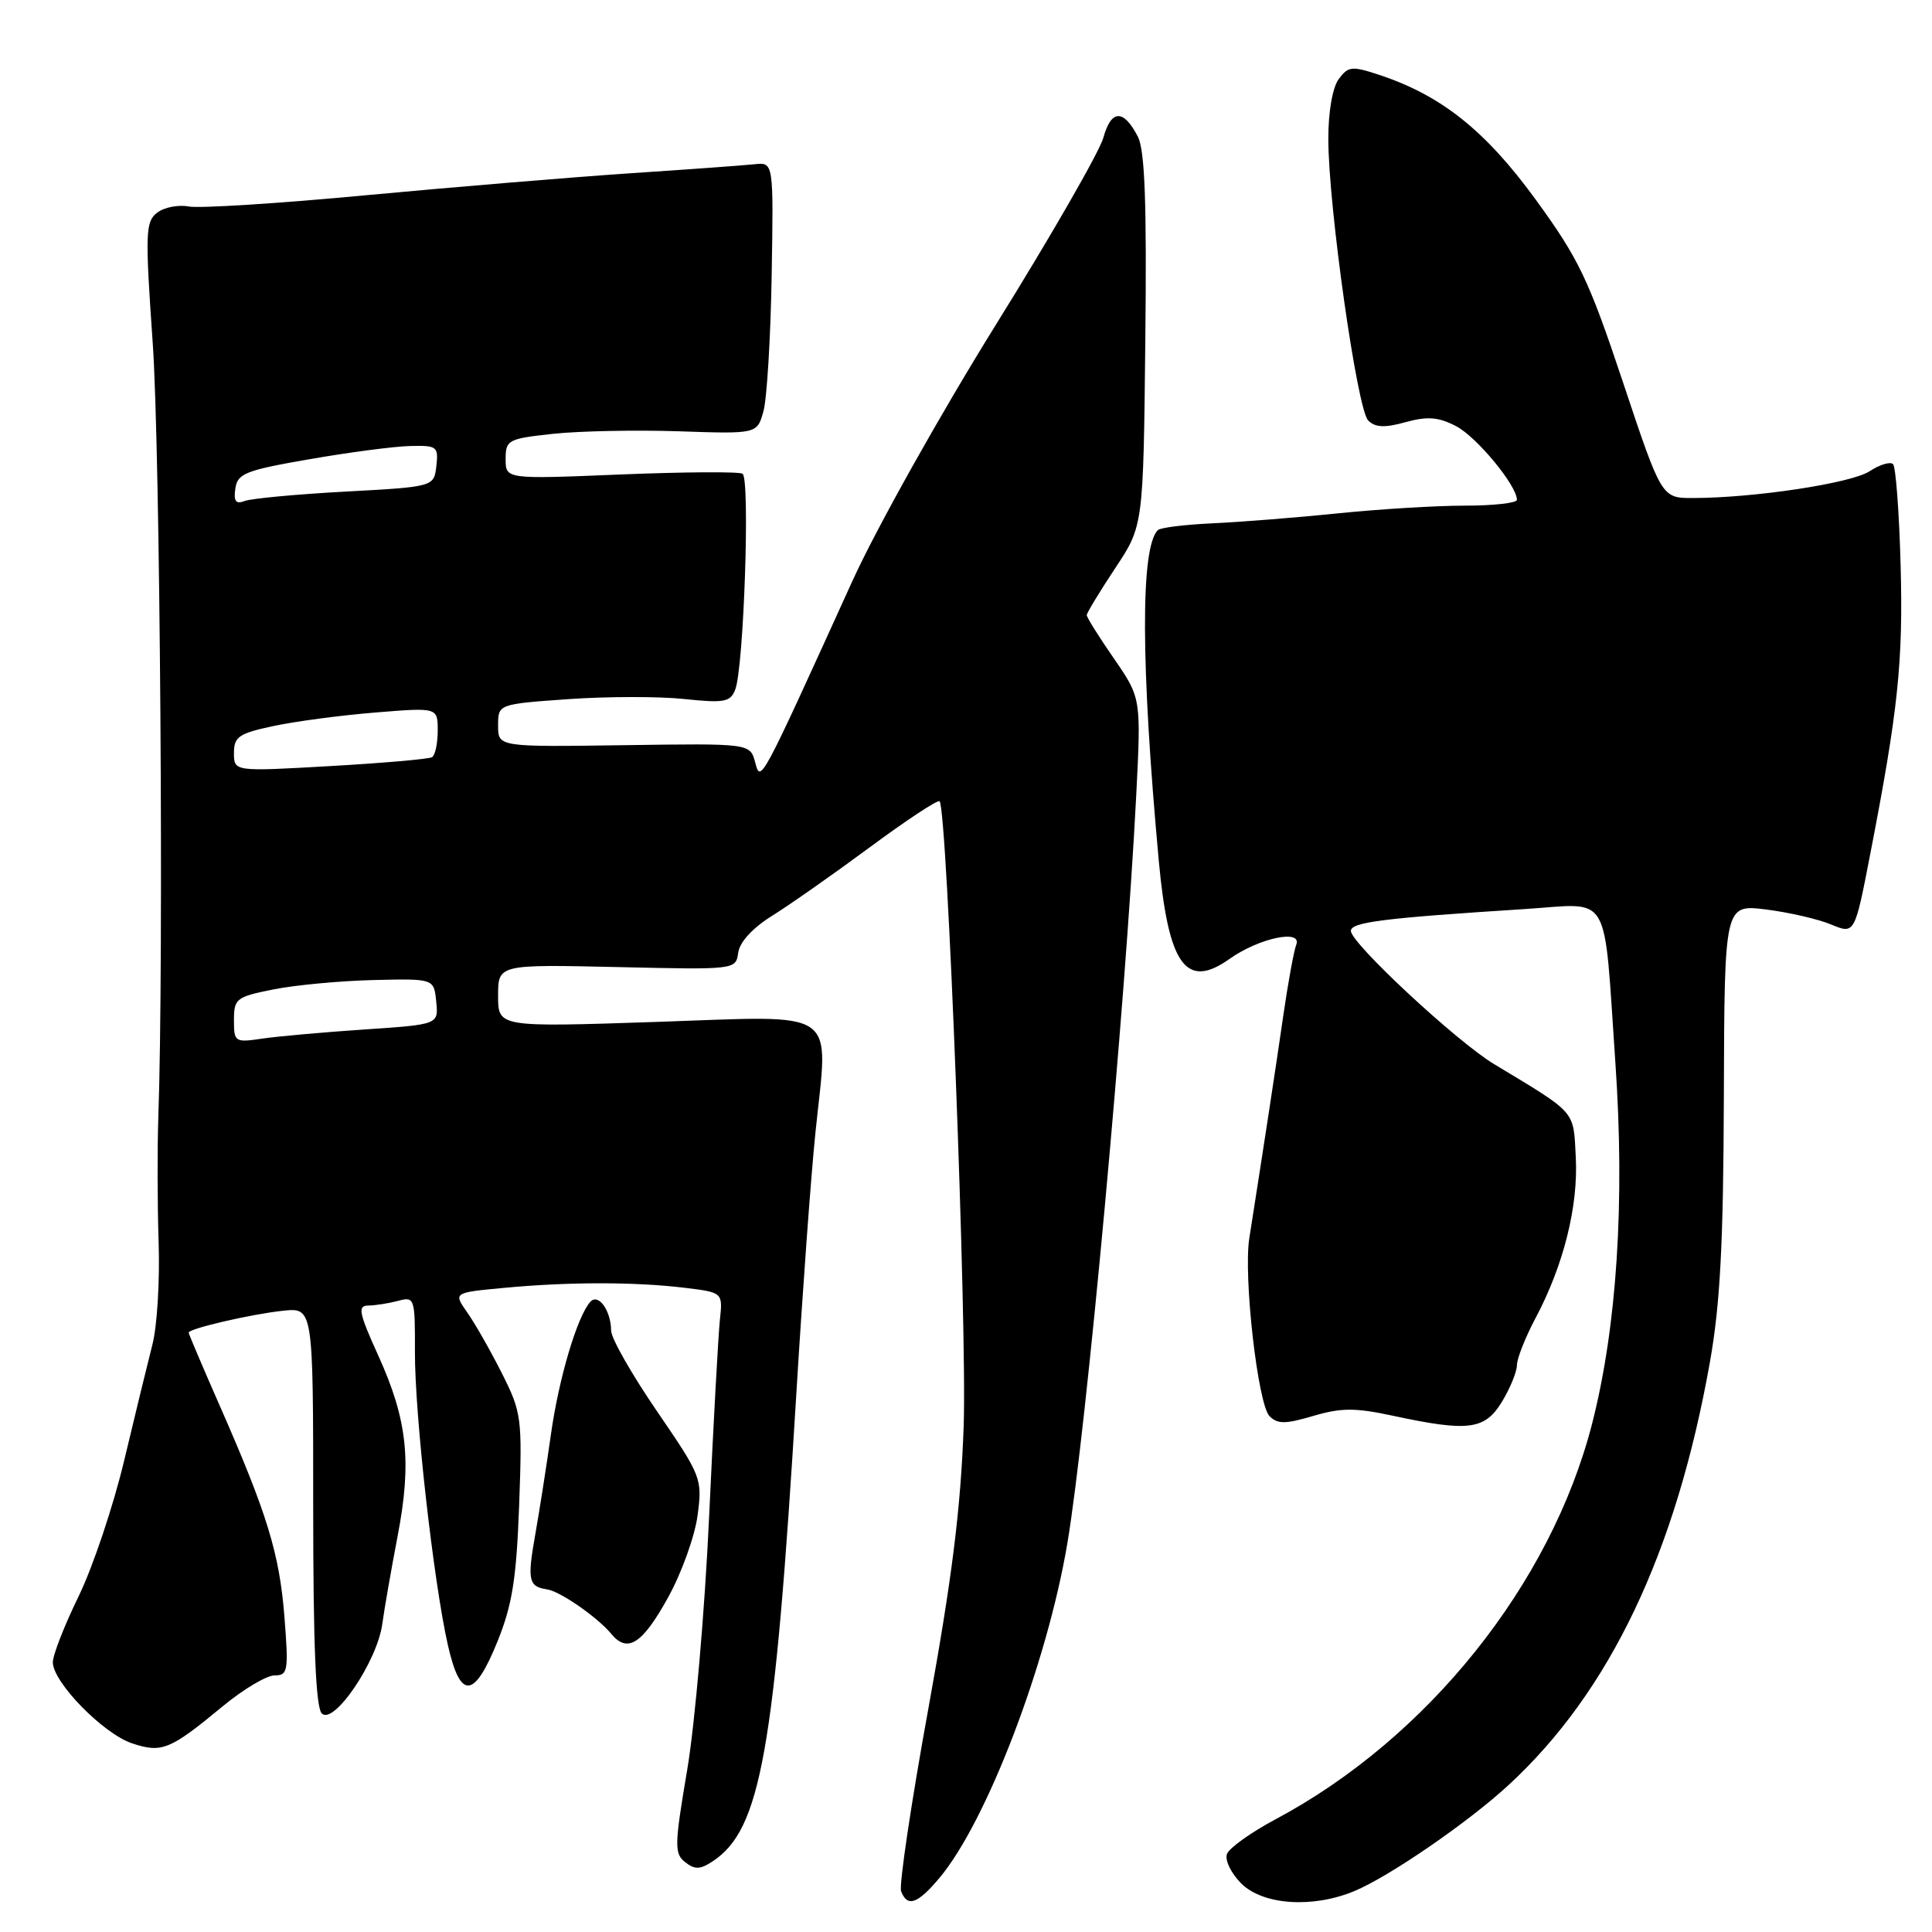 <?xml version="1.0" encoding="UTF-8" standalone="no"?>
<!DOCTYPE svg PUBLIC "-//W3C//DTD SVG 1.1//EN" "http://www.w3.org/Graphics/SVG/1.1/DTD/svg11.dtd" >
<svg xmlns="http://www.w3.org/2000/svg" xmlns:xlink="http://www.w3.org/1999/xlink" version="1.1" viewBox="0 0 256 256">
 <g >
 <path fill="currentColor"
d=" M 124.47 248.85 C 130.73 241.41 138.74 220.47 141.43 204.50 C 143.93 189.68 149.12 133.34 150.55 105.50 C 151.21 92.50 151.21 92.50 147.61 87.27 C 145.62 84.40 144.00 81.81 144.00 81.51 C 144.00 81.21 145.69 78.43 147.75 75.32 C 151.50 69.68 151.50 69.68 151.76 45.09 C 151.96 26.81 151.70 19.88 150.76 18.08 C 148.86 14.43 147.24 14.49 146.20 18.25 C 145.69 20.10 139.27 31.27 131.94 43.06 C 124.61 54.85 116.06 70.12 112.94 77.00 C 100.64 104.06 100.80 103.76 100.06 101.00 C 99.38 98.50 99.38 98.50 82.69 98.74 C 66.00 98.98 66.00 98.98 66.00 96.14 C 66.00 93.30 66.00 93.30 75.30 92.64 C 80.41 92.28 87.32 92.27 90.64 92.62 C 95.96 93.18 96.78 93.03 97.42 91.38 C 98.56 88.49 99.41 63.37 98.39 62.77 C 97.90 62.48 90.64 62.53 82.25 62.87 C 67.00 63.50 67.00 63.50 67.00 60.83 C 67.00 58.29 67.31 58.13 73.32 57.48 C 76.80 57.11 84.30 56.96 89.99 57.15 C 100.32 57.50 100.32 57.50 101.16 54.50 C 101.62 52.85 102.11 44.75 102.25 36.50 C 102.50 21.50 102.50 21.50 100.00 21.76 C 98.62 21.91 91.20 22.45 83.50 22.96 C 75.80 23.48 60.05 24.79 48.50 25.87 C 36.95 26.96 26.38 27.63 25.00 27.36 C 23.62 27.10 21.74 27.47 20.81 28.19 C 19.27 29.39 19.22 30.87 20.24 45.50 C 21.22 59.59 21.71 127.58 20.98 148.00 C 20.84 152.12 20.85 159.61 21.02 164.64 C 21.19 169.66 20.82 175.73 20.20 178.14 C 19.59 180.54 17.90 187.45 16.46 193.50 C 15.02 199.55 12.30 207.65 10.42 211.51 C 8.54 215.36 7.00 219.30 7.00 220.26 C 7.00 222.90 13.70 229.75 17.52 231.01 C 21.46 232.31 22.51 231.88 29.54 226.07 C 32.25 223.83 35.33 222.00 36.38 222.00 C 38.16 222.00 38.25 221.43 37.69 214.25 C 37.03 205.87 35.42 200.60 29.09 186.20 C 26.84 181.08 25.00 176.76 25.00 176.58 C 25.00 176.05 33.23 174.14 37.50 173.68 C 41.50 173.26 41.50 173.26 41.50 199.58 C 41.50 217.95 41.84 226.25 42.64 227.04 C 44.23 228.63 49.97 220.15 50.65 215.22 C 50.93 213.17 51.85 207.91 52.69 203.52 C 54.58 193.68 53.99 188.14 50.12 179.61 C 47.54 173.92 47.36 173.00 48.81 172.99 C 49.74 172.98 51.51 172.70 52.75 172.37 C 54.94 171.78 55.00 171.98 54.98 179.13 C 54.95 187.41 57.45 209.63 59.35 218.00 C 61.00 225.27 62.83 225.13 65.92 217.50 C 67.88 212.64 68.43 209.20 68.79 199.44 C 69.21 187.85 69.12 187.17 66.49 181.94 C 64.98 178.95 62.92 175.33 61.90 173.89 C 60.07 171.28 60.07 171.28 66.78 170.65 C 75.27 169.85 84.04 169.84 90.64 170.63 C 95.78 171.25 95.78 171.25 95.39 174.88 C 95.18 176.87 94.53 188.62 93.96 201.00 C 93.39 213.38 92.08 228.45 91.06 234.50 C 89.36 244.53 89.34 245.61 90.79 246.75 C 92.06 247.75 92.78 247.73 94.44 246.63 C 100.80 242.43 102.64 232.15 105.53 184.50 C 106.33 171.30 107.46 155.81 108.05 150.07 C 109.78 133.34 111.57 134.58 86.94 135.41 C 66.00 136.11 66.00 136.11 66.00 131.95 C 66.00 127.79 66.00 127.79 81.75 128.14 C 97.50 128.50 97.50 128.50 97.82 126.22 C 98.02 124.81 99.76 122.93 102.32 121.34 C 104.62 119.91 110.45 115.82 115.29 112.24 C 120.12 108.67 124.27 105.93 124.50 106.17 C 125.51 107.18 128.16 175.86 127.69 189.00 C 127.30 199.94 126.15 209.12 123.02 226.35 C 120.73 238.92 119.11 249.84 119.40 250.60 C 120.23 252.76 121.58 252.29 124.47 248.85 Z  M 179.48 250.57 C 184.12 248.63 194.52 241.48 199.87 236.55 C 213.31 224.17 222.08 205.75 226.57 180.50 C 227.94 172.77 228.36 164.75 228.42 145.17 C 228.50 119.83 228.50 119.83 234.00 120.51 C 237.03 120.89 240.91 121.78 242.63 122.50 C 245.76 123.80 245.76 123.80 247.82 113.15 C 251.52 94.08 252.19 87.70 251.84 74.83 C 251.65 67.86 251.20 61.86 250.84 61.50 C 250.47 61.14 249.07 61.56 247.72 62.45 C 245.30 64.03 232.47 65.98 224.33 65.99 C 220.17 66.00 220.17 66.00 215.05 50.64 C 210.50 37.00 209.21 34.31 203.49 26.45 C 196.82 17.29 190.97 12.63 182.72 9.91 C 179.13 8.72 178.64 8.78 177.38 10.49 C 176.56 11.61 176.00 14.85 176.01 18.44 C 176.02 27.34 179.83 54.26 181.29 55.71 C 182.22 56.65 183.47 56.71 186.24 55.94 C 189.15 55.14 190.59 55.25 192.94 56.47 C 195.66 57.88 201.00 64.34 201.00 66.23 C 201.00 66.65 197.90 67.00 194.11 67.00 C 190.31 67.00 182.75 67.46 177.30 68.02 C 171.86 68.58 164.39 69.17 160.71 69.34 C 157.03 69.51 153.75 69.91 153.42 70.24 C 151.11 72.56 151.15 87.92 153.54 114.00 C 154.82 127.90 157.15 131.16 162.92 127.06 C 166.80 124.30 172.57 123.07 171.76 125.18 C 171.44 126.01 170.67 130.24 170.04 134.59 C 169.05 141.47 167.54 151.33 165.54 164.07 C 164.74 169.14 166.67 186.09 168.22 187.65 C 169.29 188.72 170.32 188.71 174.01 187.62 C 177.70 186.53 179.56 186.52 184.50 187.58 C 194.58 189.75 196.74 189.47 199.01 185.75 C 200.10 183.96 200.99 181.78 201.00 180.90 C 201.00 180.02 202.11 177.21 203.47 174.65 C 207.18 167.67 209.14 159.84 208.80 153.35 C 208.47 147.05 209.00 147.65 197.97 141.00 C 193.00 138.00 178.99 124.97 179.00 123.35 C 179.00 122.19 183.30 121.65 202.12 120.45 C 213.64 119.71 212.45 117.68 214.05 140.88 C 215.32 159.24 214.25 175.79 210.97 188.61 C 205.53 209.88 189.17 230.33 168.99 241.08 C 165.77 242.80 162.88 244.86 162.58 245.66 C 162.27 246.46 163.12 248.21 164.46 249.56 C 167.35 252.44 173.95 252.88 179.48 250.57 Z  M 88.53 211.66 C 90.31 208.45 92.06 203.57 92.43 200.82 C 93.08 195.92 92.96 195.63 87.05 186.99 C 83.72 182.13 80.99 177.34 80.98 176.33 C 80.96 173.64 79.27 171.31 78.21 172.51 C 76.47 174.47 74.05 182.64 73.01 190.00 C 72.43 194.12 71.49 200.14 70.92 203.36 C 69.85 209.38 70.03 210.24 72.49 210.60 C 74.21 210.85 79.16 214.28 81.00 216.50 C 83.15 219.10 85.12 217.84 88.53 211.66 Z  M 31.00 135.16 C 31.00 132.32 31.31 132.08 36.25 131.10 C 39.14 130.52 45.10 129.97 49.50 129.86 C 57.50 129.67 57.50 129.67 57.80 132.71 C 58.11 135.75 58.11 135.75 48.30 136.41 C 42.91 136.77 36.81 137.32 34.75 137.62 C 31.12 138.16 31.00 138.08 31.00 135.16 Z  M 31.00 99.78 C 31.00 97.62 31.64 97.18 36.25 96.20 C 39.14 95.58 45.21 94.78 49.75 94.41 C 58.00 93.74 58.00 93.74 58.00 96.81 C 58.00 98.50 57.66 100.09 57.25 100.33 C 56.84 100.58 50.76 101.11 43.75 101.51 C 31.00 102.24 31.00 102.24 31.00 99.78 Z  M 31.18 64.75 C 31.47 62.74 32.51 62.32 41.00 60.85 C 46.23 59.94 52.22 59.15 54.32 59.10 C 57.91 59.01 58.11 59.16 57.82 61.75 C 57.50 64.50 57.50 64.50 45.76 65.14 C 39.30 65.49 33.31 66.05 32.44 66.38 C 31.25 66.84 30.94 66.44 31.18 64.75 Z "/>
</g>
</svg>